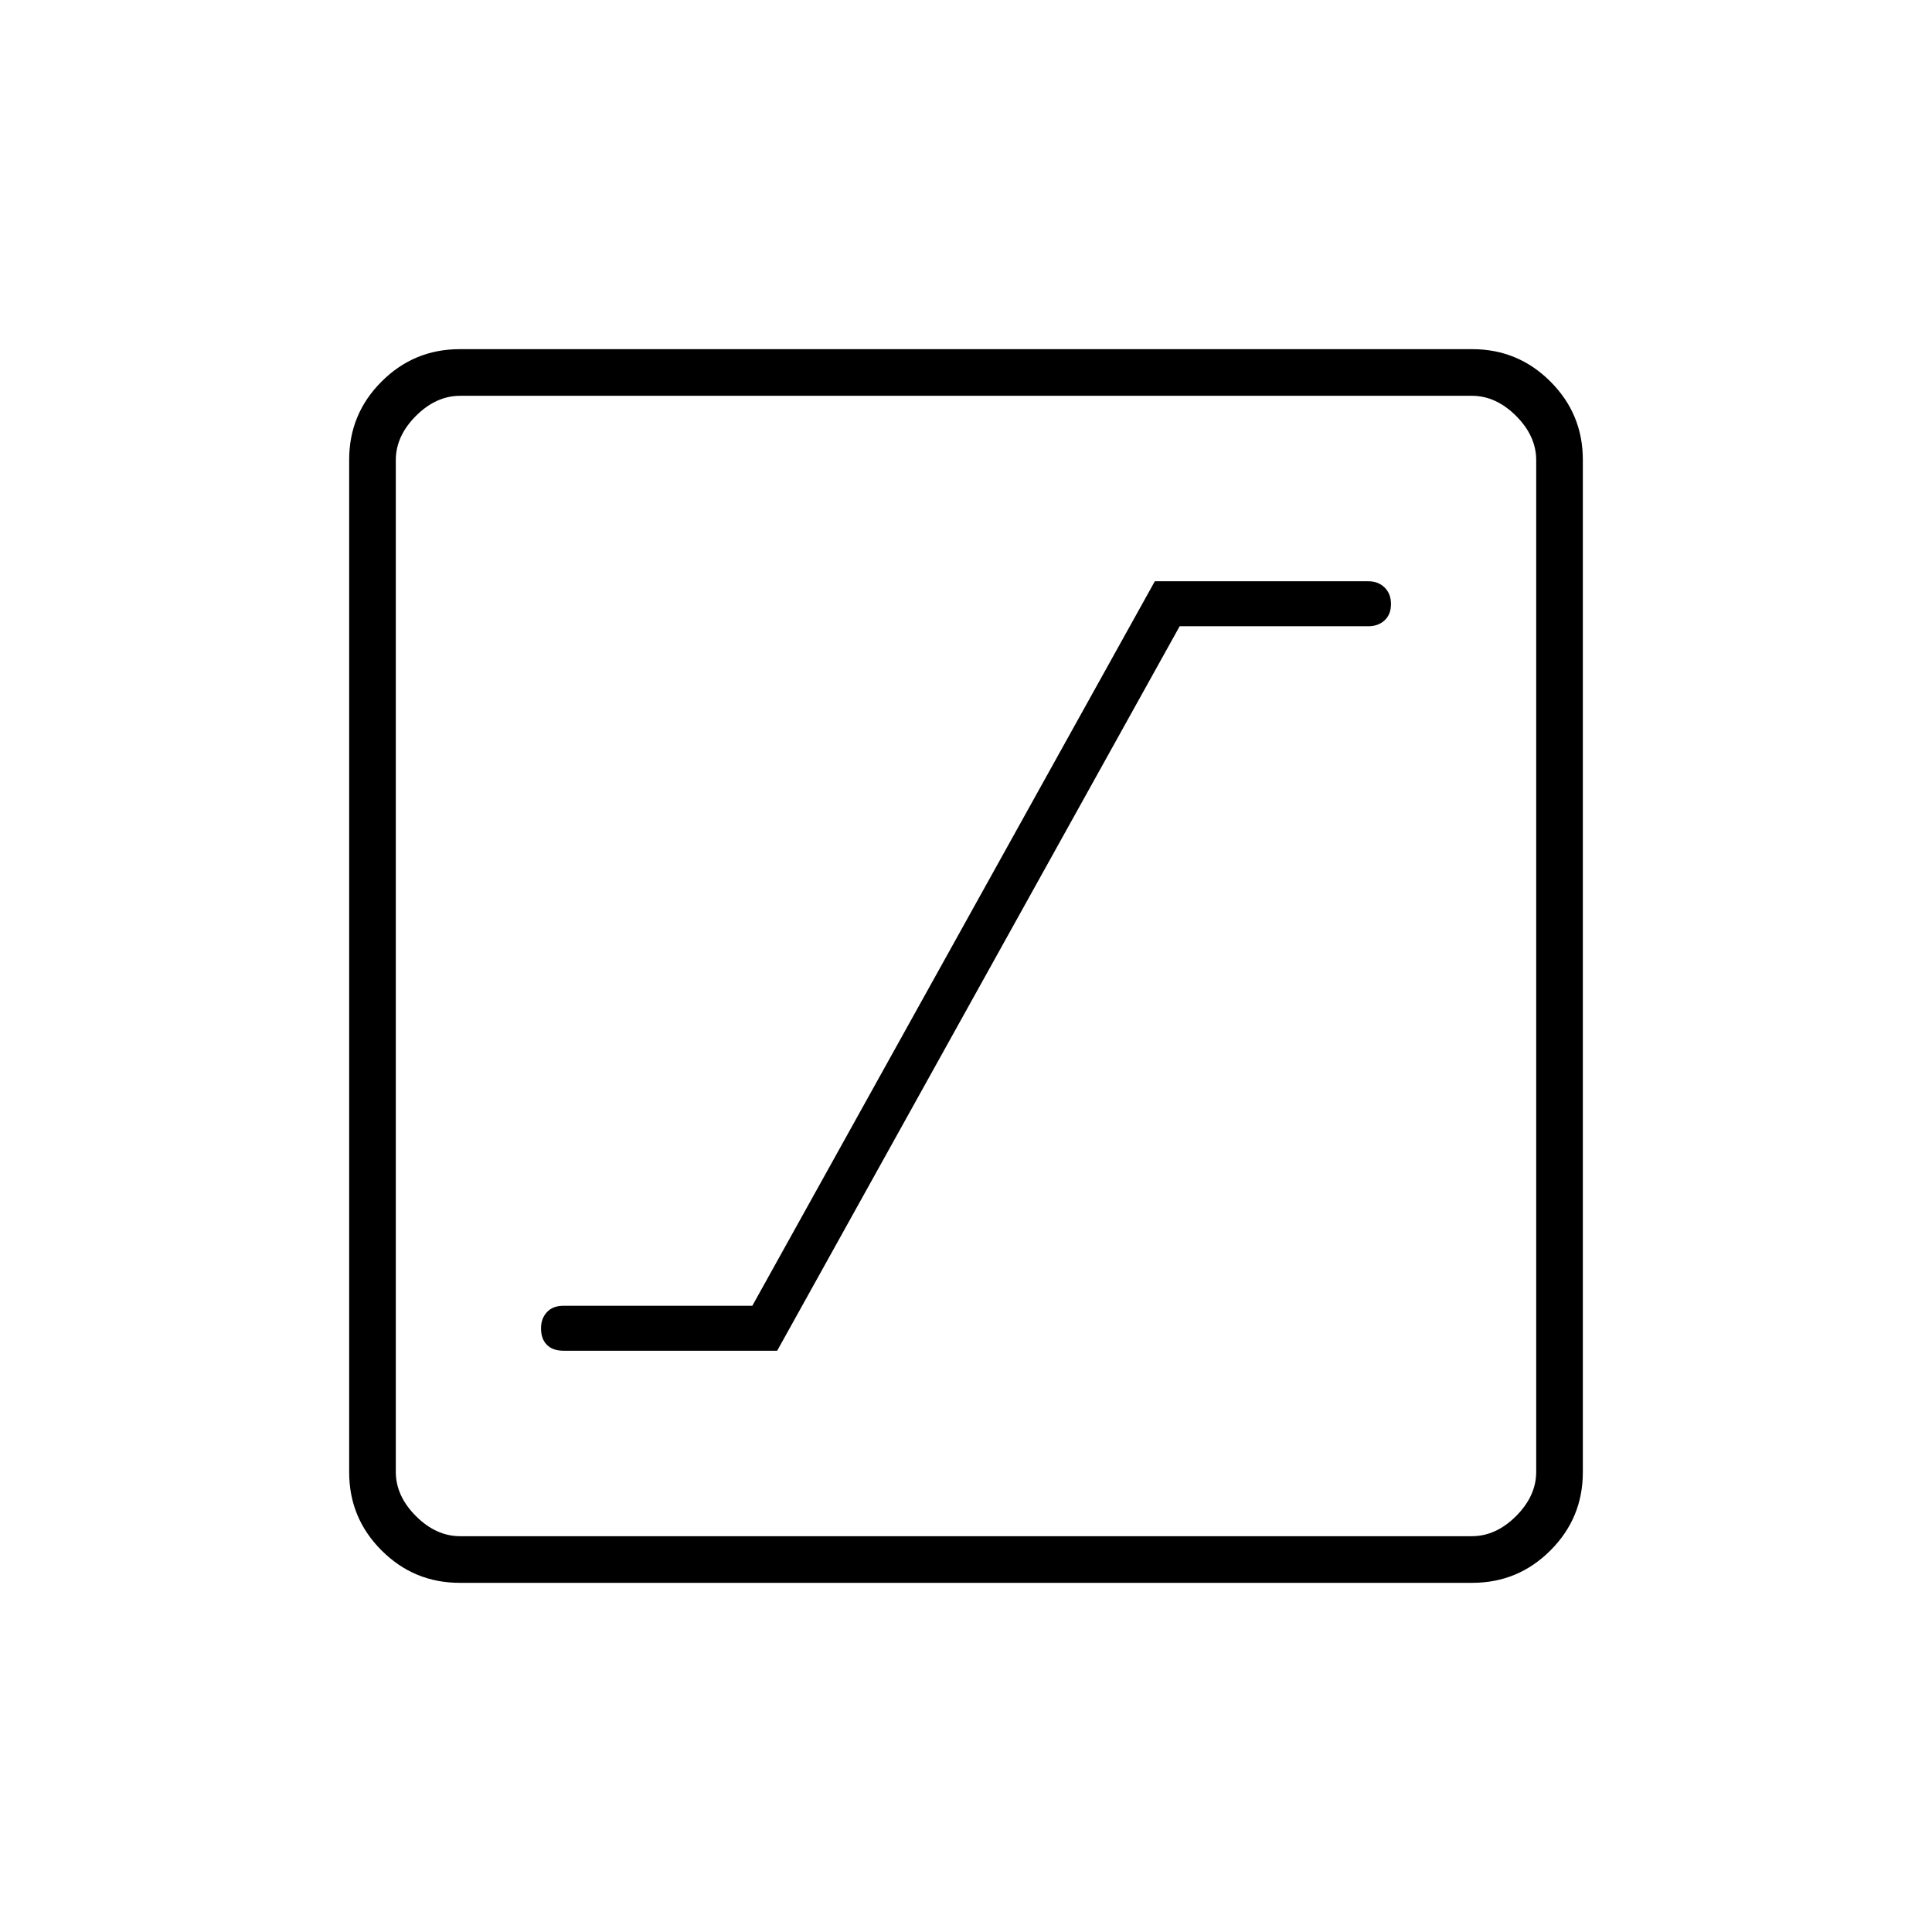<svg xmlns="http://www.w3.org/2000/svg" height="40" viewBox="0 -960 960 960" width="40"><path d="M280-288.83h106.17l200-360H680q4.82 0 7.99-2.92 3.18-2.92 3.18-8.08 0-5.17-3.18-8.25-3.17-3.09-7.99-3.09H573.83l-200 360H280q-5.33 0-8.25 3.18-2.92 3.17-2.92 7.99 0 5.33 2.92 8.25t8.25 2.92ZM228.43-173.5q-22.74 0-38.83-16.1-16.1-16.09-16.1-38.83v-503.14q0-22.74 16.1-38.83 16.09-16.1 38.83-16.1h503.14q22.74 0 38.83 16.1 16.1 16.09 16.1 38.83v503.14q0 22.74-16.1 38.83-16.09 16.1-38.83 16.1H228.43Zm.24-23.17h502.66q12 0 22-10t10-22v-502.66q0-12-10-22t-22-10H228.67q-12 0-22 10t-10 22v502.66q0 12 10 22t22 10Zm-32-566.66V-196.67-763.33Z"/></svg>